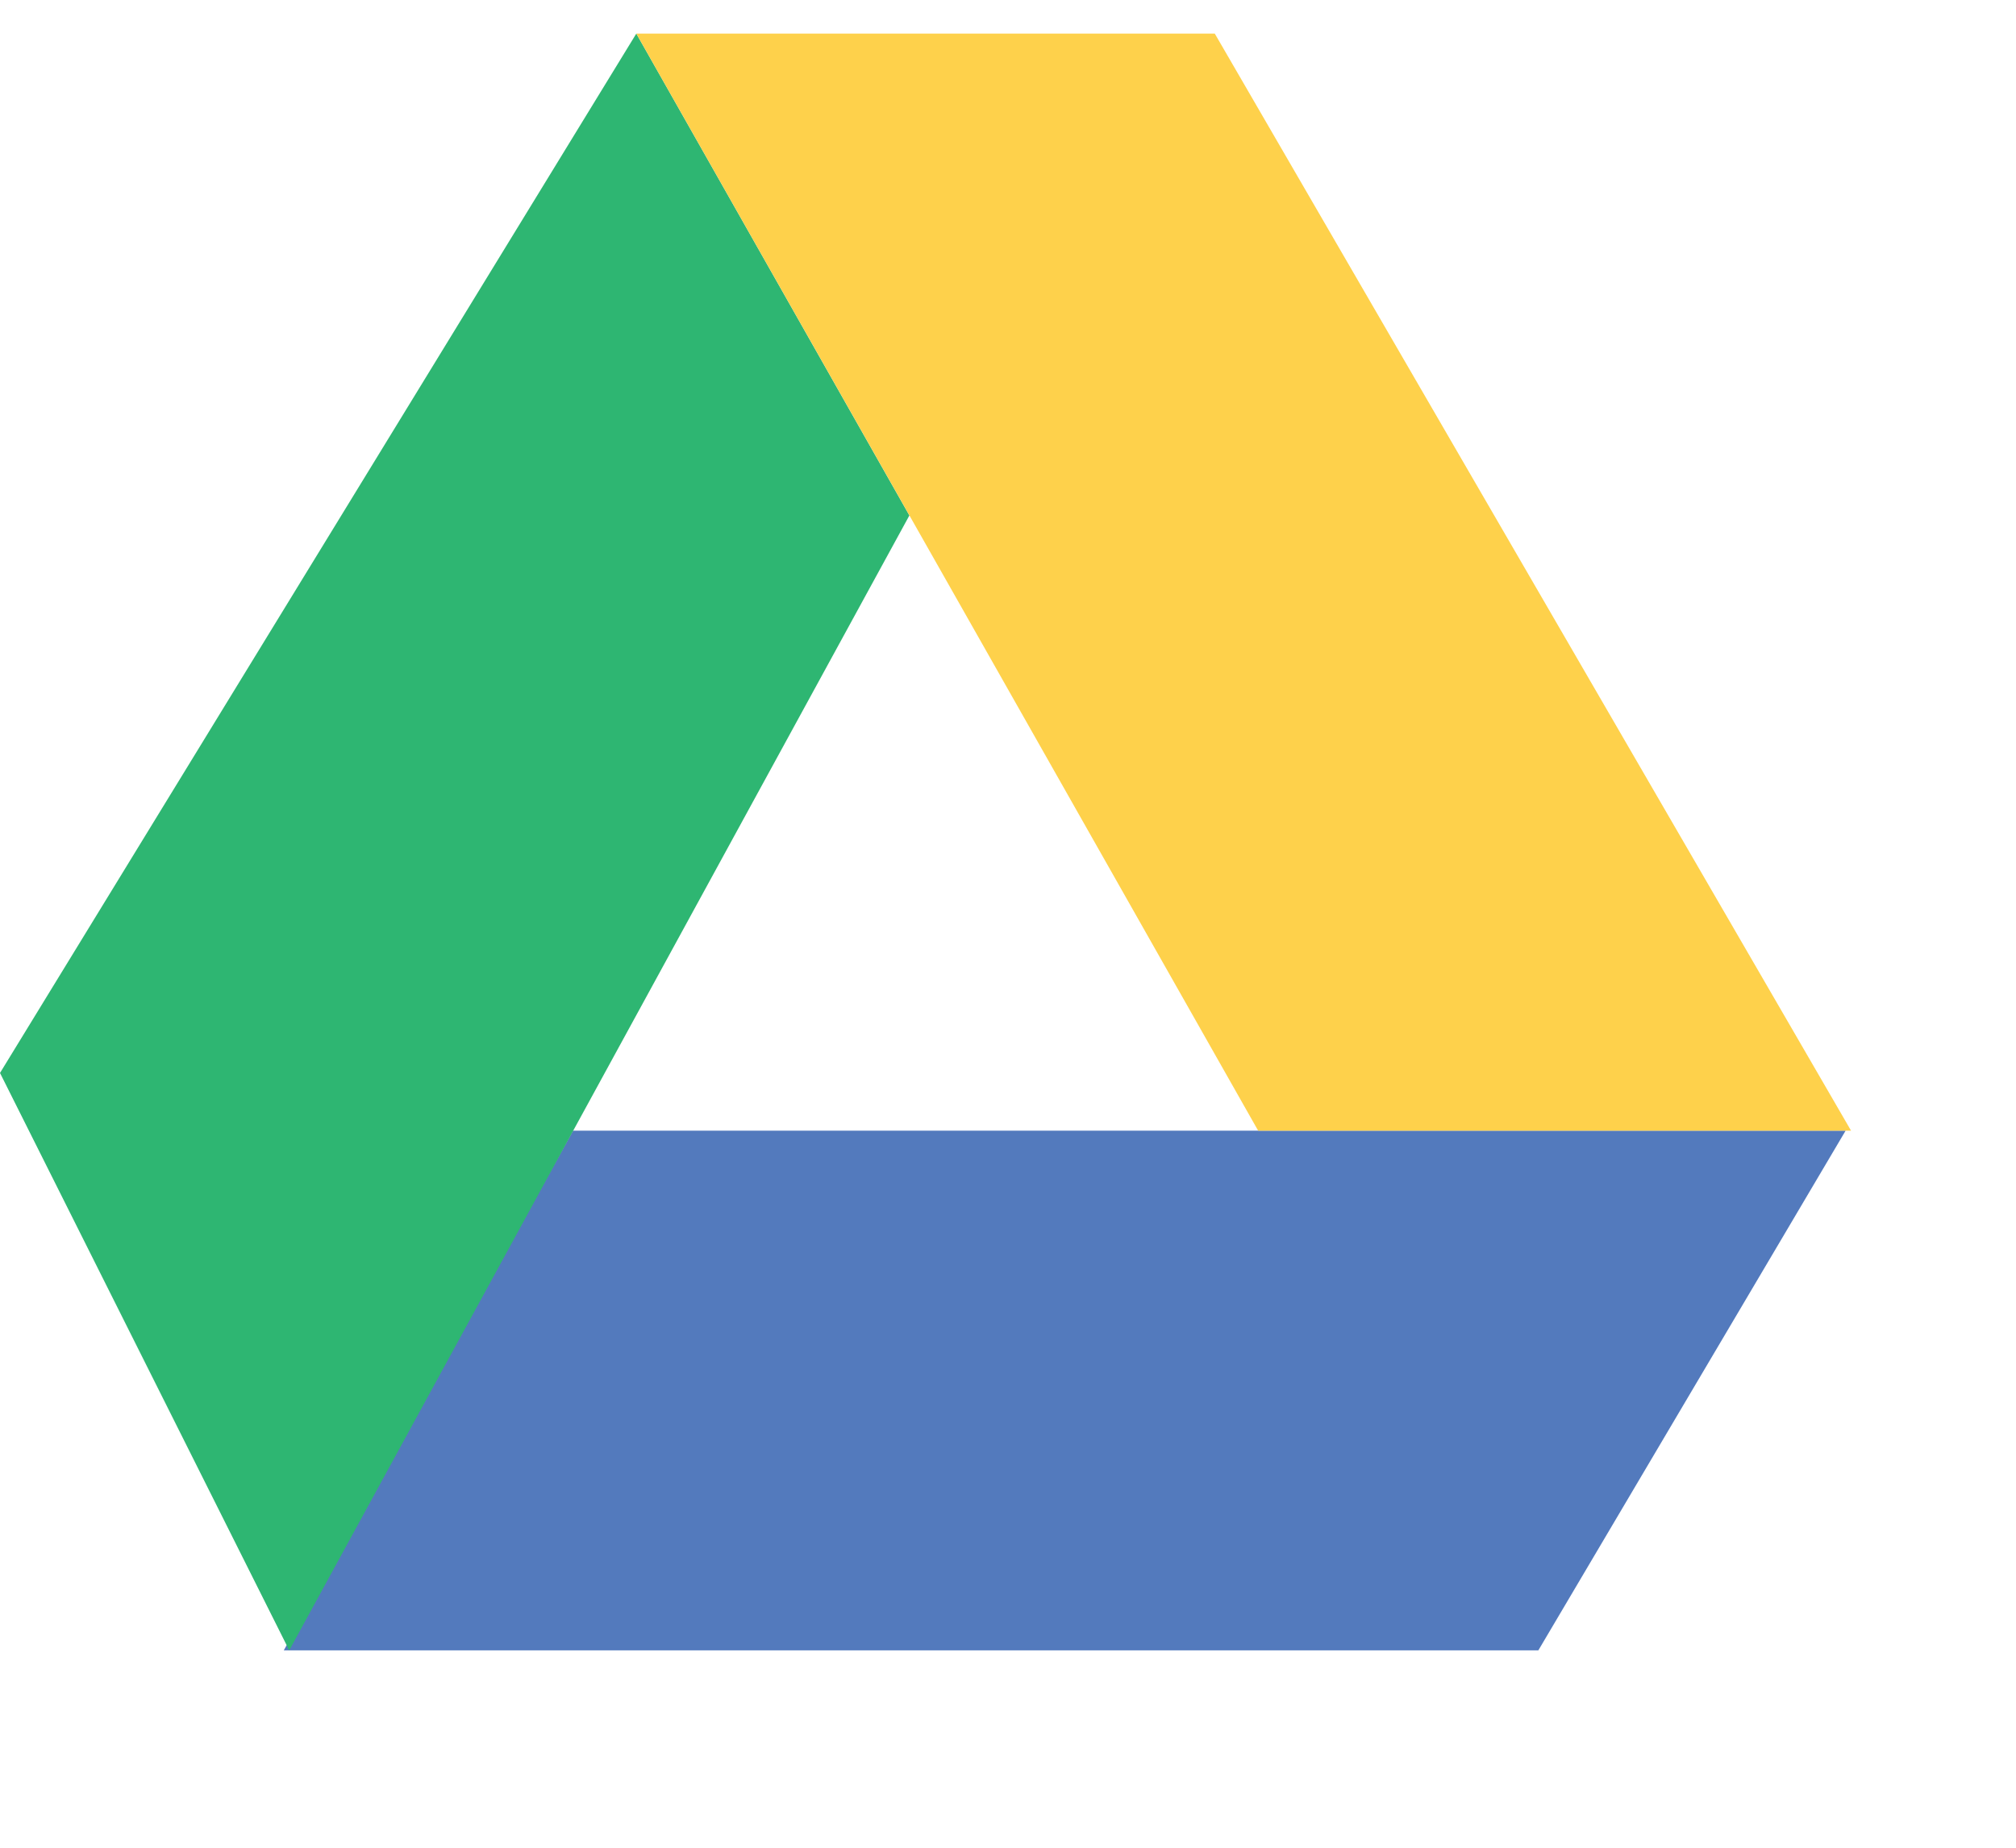 <svg width="60" height="55" viewBox="0 0 60 55" fill="none" xmlns="http://www.w3.org/2000/svg">
<path d="M54.929 33.656H17.054L8.446 49.125H45.784" fill="#537ABD"/>
<path d="M18.938 1L0 31.938L8.608 49.125L27.065 15.343" fill="#2EB672"/>
<path d="M36.154 1H18.938L37.445 33.656H55.091L36.154 1Z" fill="#FED14B"/>
</svg>

